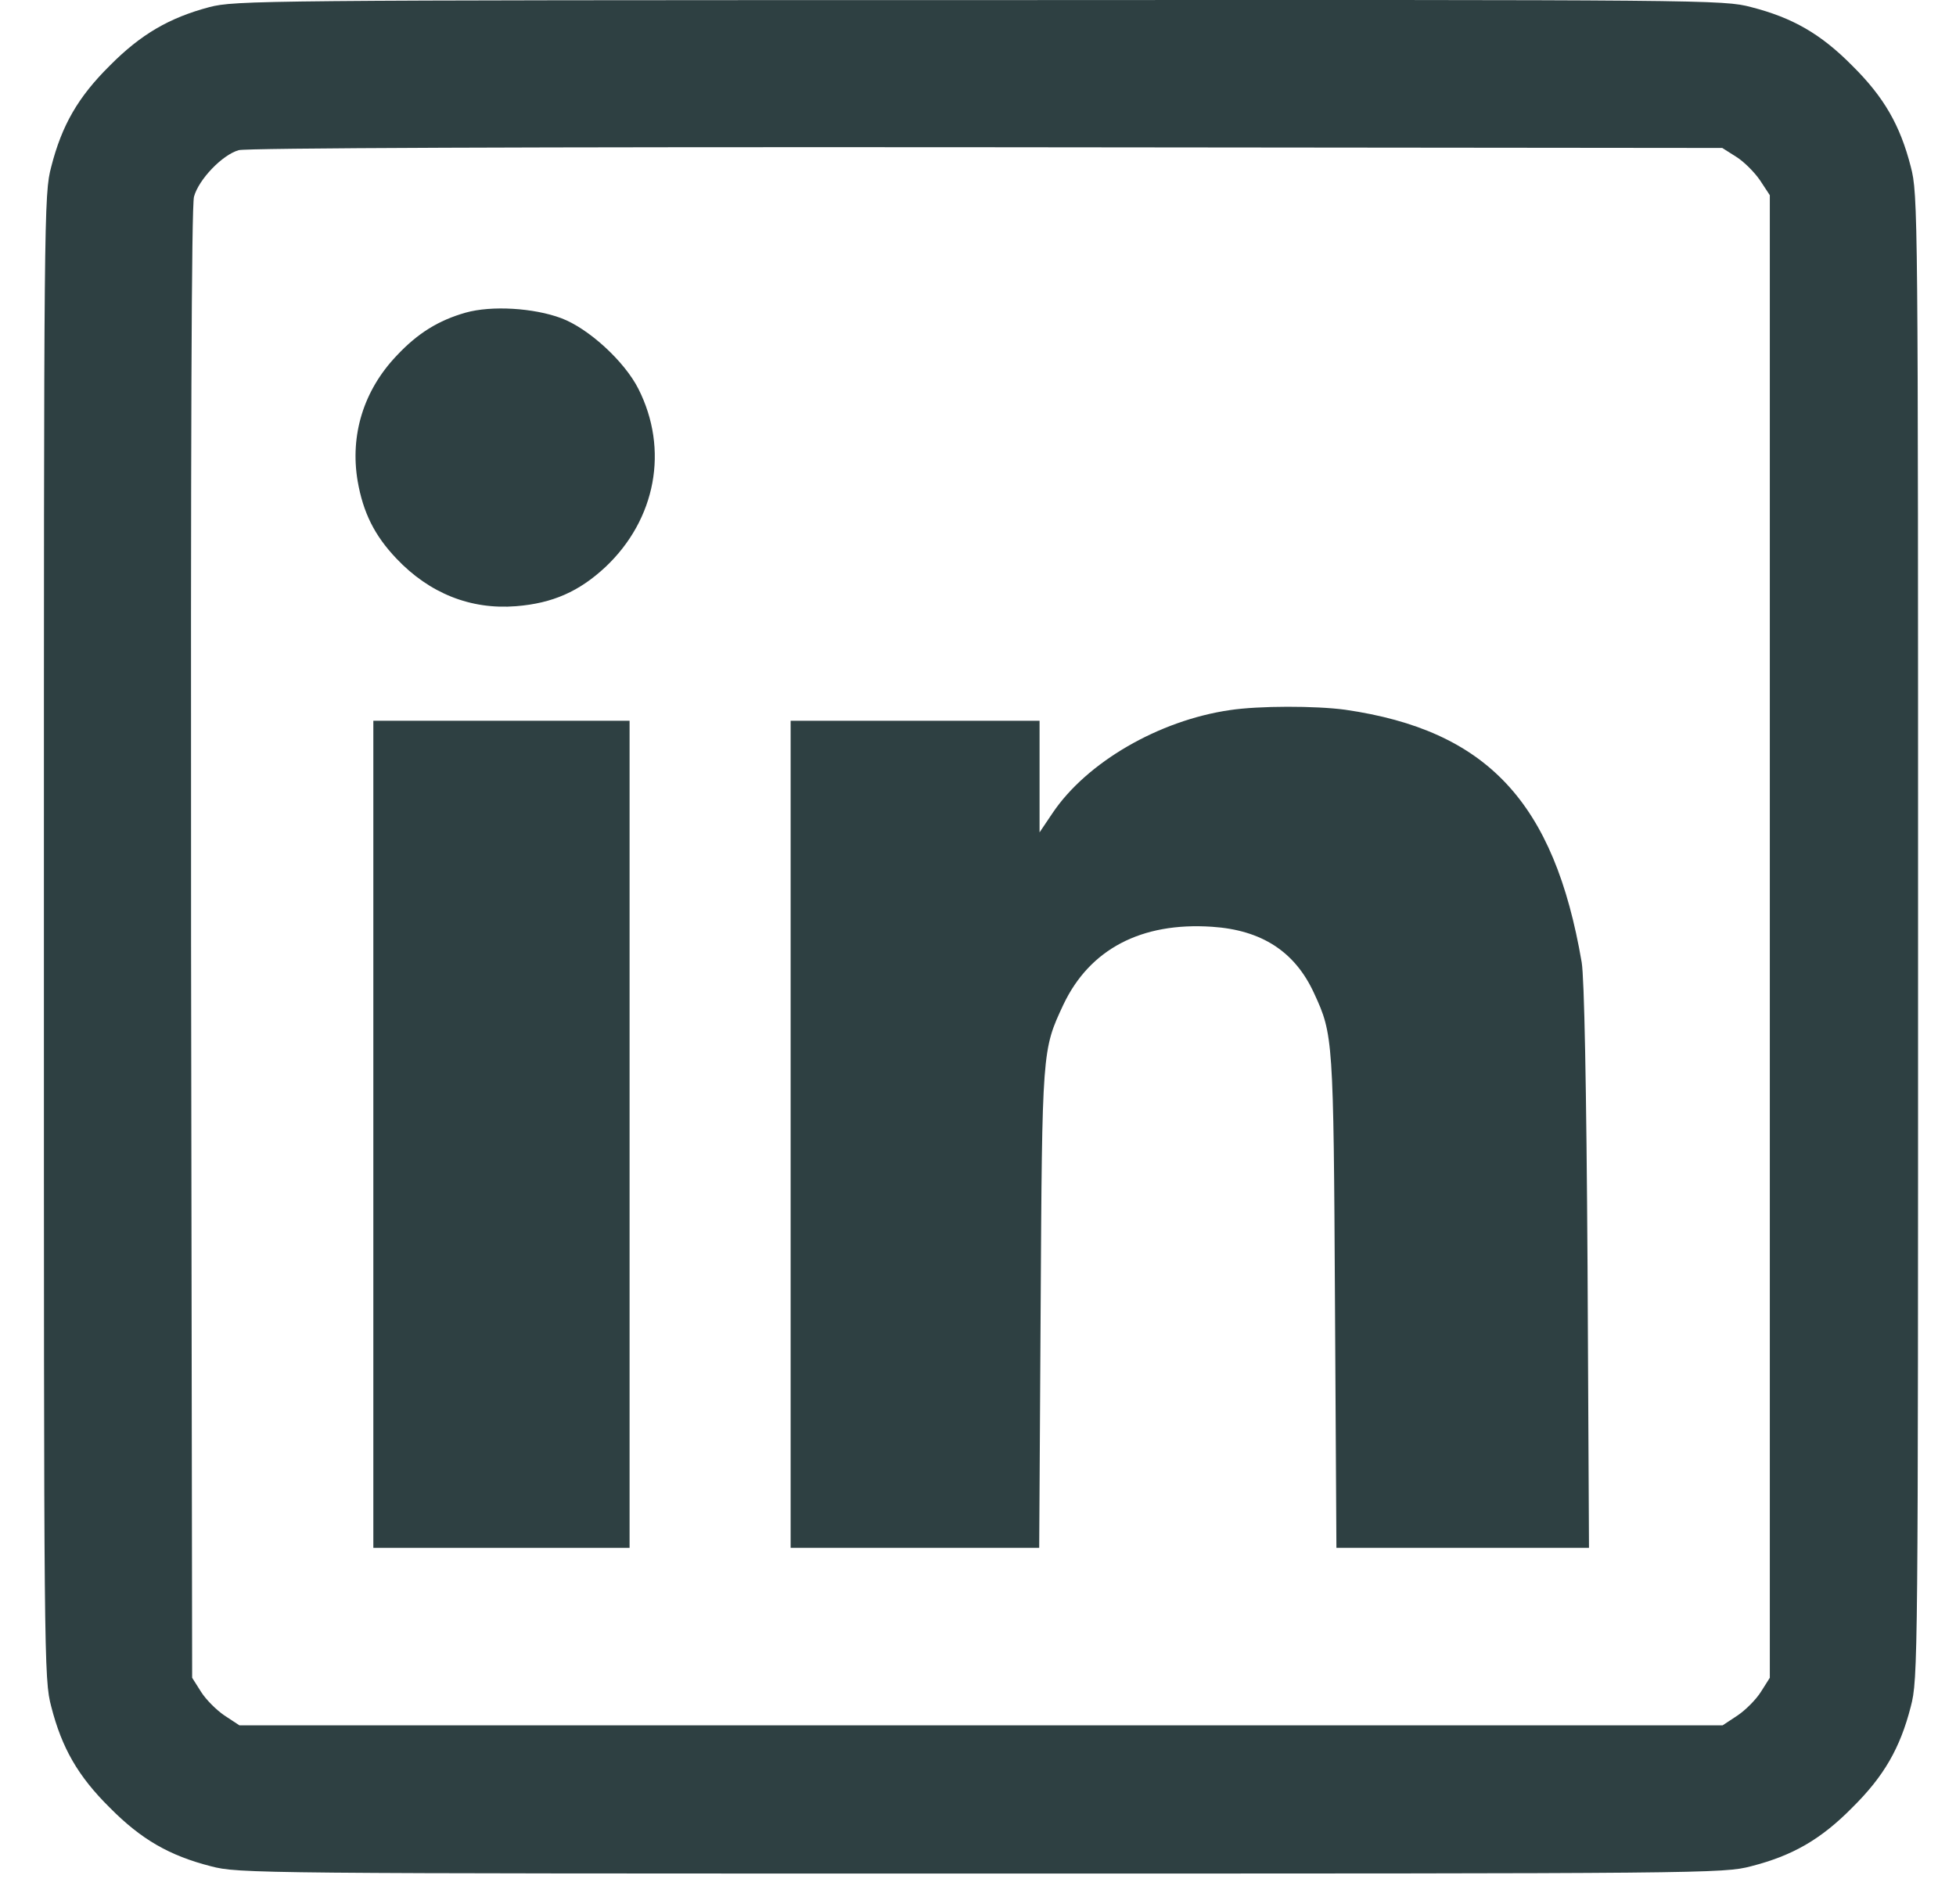 <svg width="38" height="37" viewBox="0 0 38 37" fill="none" xmlns="http://www.w3.org/2000/svg">
<path d="M4.068 0.138C3.292 0.344 2.738 0.664 2.133 1.275C1.515 1.887 1.202 2.434 0.996 3.238C0.853 3.779 0.853 4.077 0.853 18.2C0.853 32.323 0.853 32.622 0.996 33.163C1.202 33.966 1.515 34.514 2.133 35.125C2.745 35.744 3.292 36.057 4.096 36.263C4.637 36.405 4.935 36.405 19.058 36.405C33.181 36.405 33.48 36.405 34.02 36.263C34.824 36.057 35.372 35.744 35.983 35.125C36.602 34.514 36.915 33.966 37.121 33.163C37.263 32.622 37.263 32.323 37.263 18.2C37.263 4.077 37.263 3.779 37.121 3.238C36.915 2.434 36.602 1.887 35.983 1.275C35.372 0.657 34.824 0.344 34.02 0.138C33.48 -0.005 33.188 -0.005 19.03 0.002C5.042 0.002 4.573 0.009 4.068 0.138ZM33.729 3.046C33.878 3.138 34.084 3.345 34.191 3.501L34.383 3.793V18.193V32.601L34.212 32.871C34.12 33.02 33.914 33.227 33.757 33.333L33.466 33.525H19.058H4.651L4.359 33.333C4.203 33.227 3.996 33.02 3.904 32.871L3.733 32.601L3.712 18.35C3.705 8.465 3.719 4.02 3.769 3.821C3.861 3.487 4.316 3.01 4.637 2.918C4.786 2.875 10.276 2.854 19.165 2.861L33.459 2.875L33.729 3.046Z" fill="#2E4042"/>
<path d="M9.046 6.075C8.519 6.225 8.114 6.474 7.702 6.915C7.061 7.59 6.798 8.458 6.948 9.347C7.054 9.958 7.275 10.406 7.702 10.854C8.342 11.53 9.145 11.85 10.027 11.779C10.738 11.722 11.25 11.494 11.762 11.018C12.743 10.093 12.999 8.735 12.402 7.555C12.132 7.021 11.435 6.381 10.902 6.182C10.368 5.983 9.55 5.933 9.046 6.075Z" fill="#2E4042"/>
<path d="M23.894 13.798C22.514 13.998 21.106 14.815 20.445 15.804L20.196 16.174V15.085V14.005H17.778H15.36V22.04V30.076H17.771H20.189L20.217 25.433C20.246 20.39 20.246 20.405 20.658 19.523C21.17 18.442 22.173 17.916 23.546 18.008C24.513 18.072 25.16 18.492 25.53 19.302C25.899 20.099 25.907 20.177 25.935 25.29L25.963 30.076H28.417H30.87L30.842 24.615C30.82 21.066 30.778 18.997 30.728 18.698C30.195 15.583 28.886 14.19 26.134 13.791C25.558 13.713 24.456 13.713 23.894 13.798Z" fill="#2E4042"/>
<path d="M7.253 22.04V30.076H9.742H12.231V22.04V14.005H9.742H7.253V22.04Z" fill="#2E4042"/>
</svg>
